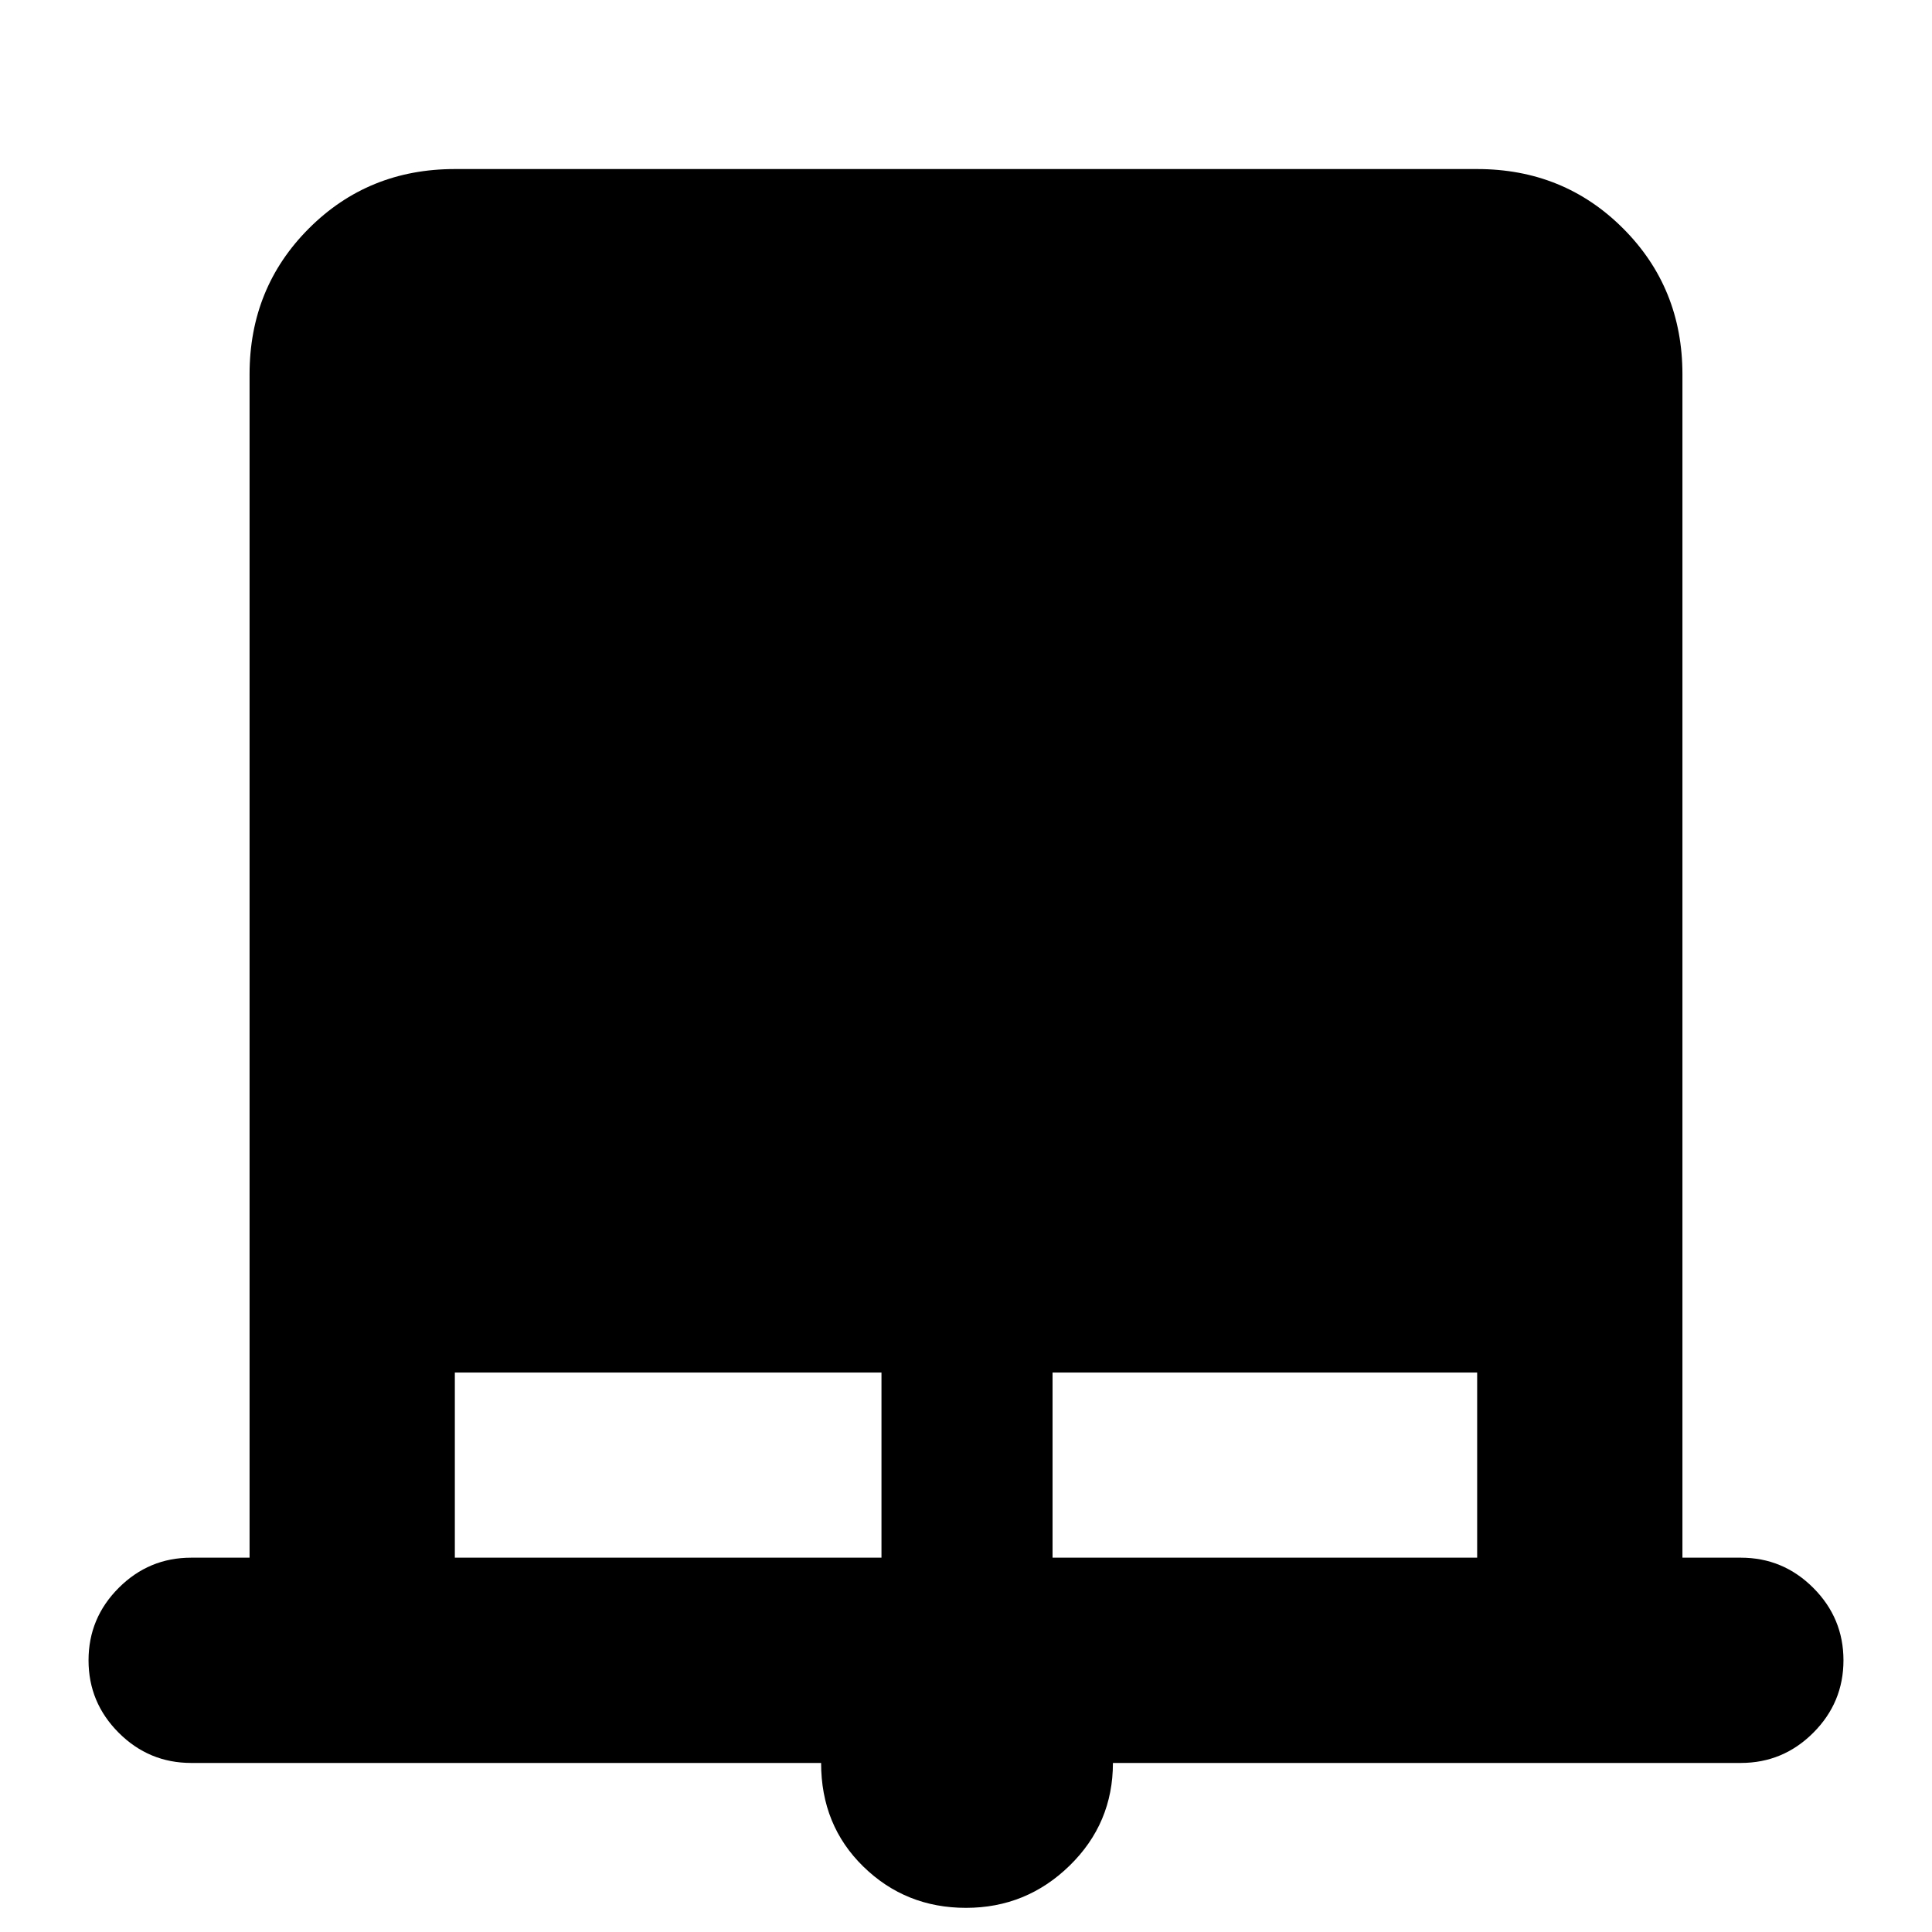 <svg xmlns="http://www.w3.org/2000/svg" height="40" width="40"><path d="M20 39.5q-1.25 0-2.125-.854T17 36.5H3.958q-.875 0-1.5-.625t-.625-1.5q0-.875.625-1.5t1.5-.625h1.209V7.75q0-1.792 1.229-3.021Q7.625 3.5 9.417 3.5h21.166q1.792 0 3.021 1.229 1.229 1.229 1.229 3.021v24.5h1.209q.875 0 1.5.625t.625 1.5q0 .875-.625 1.5t-1.5.625h-13q0 1.25-.896 2.125T20 39.5ZM9.417 32.25h8.833v-3.833H9.417Zm12.375 0h8.791v-3.833h-8.791Z"/></svg>